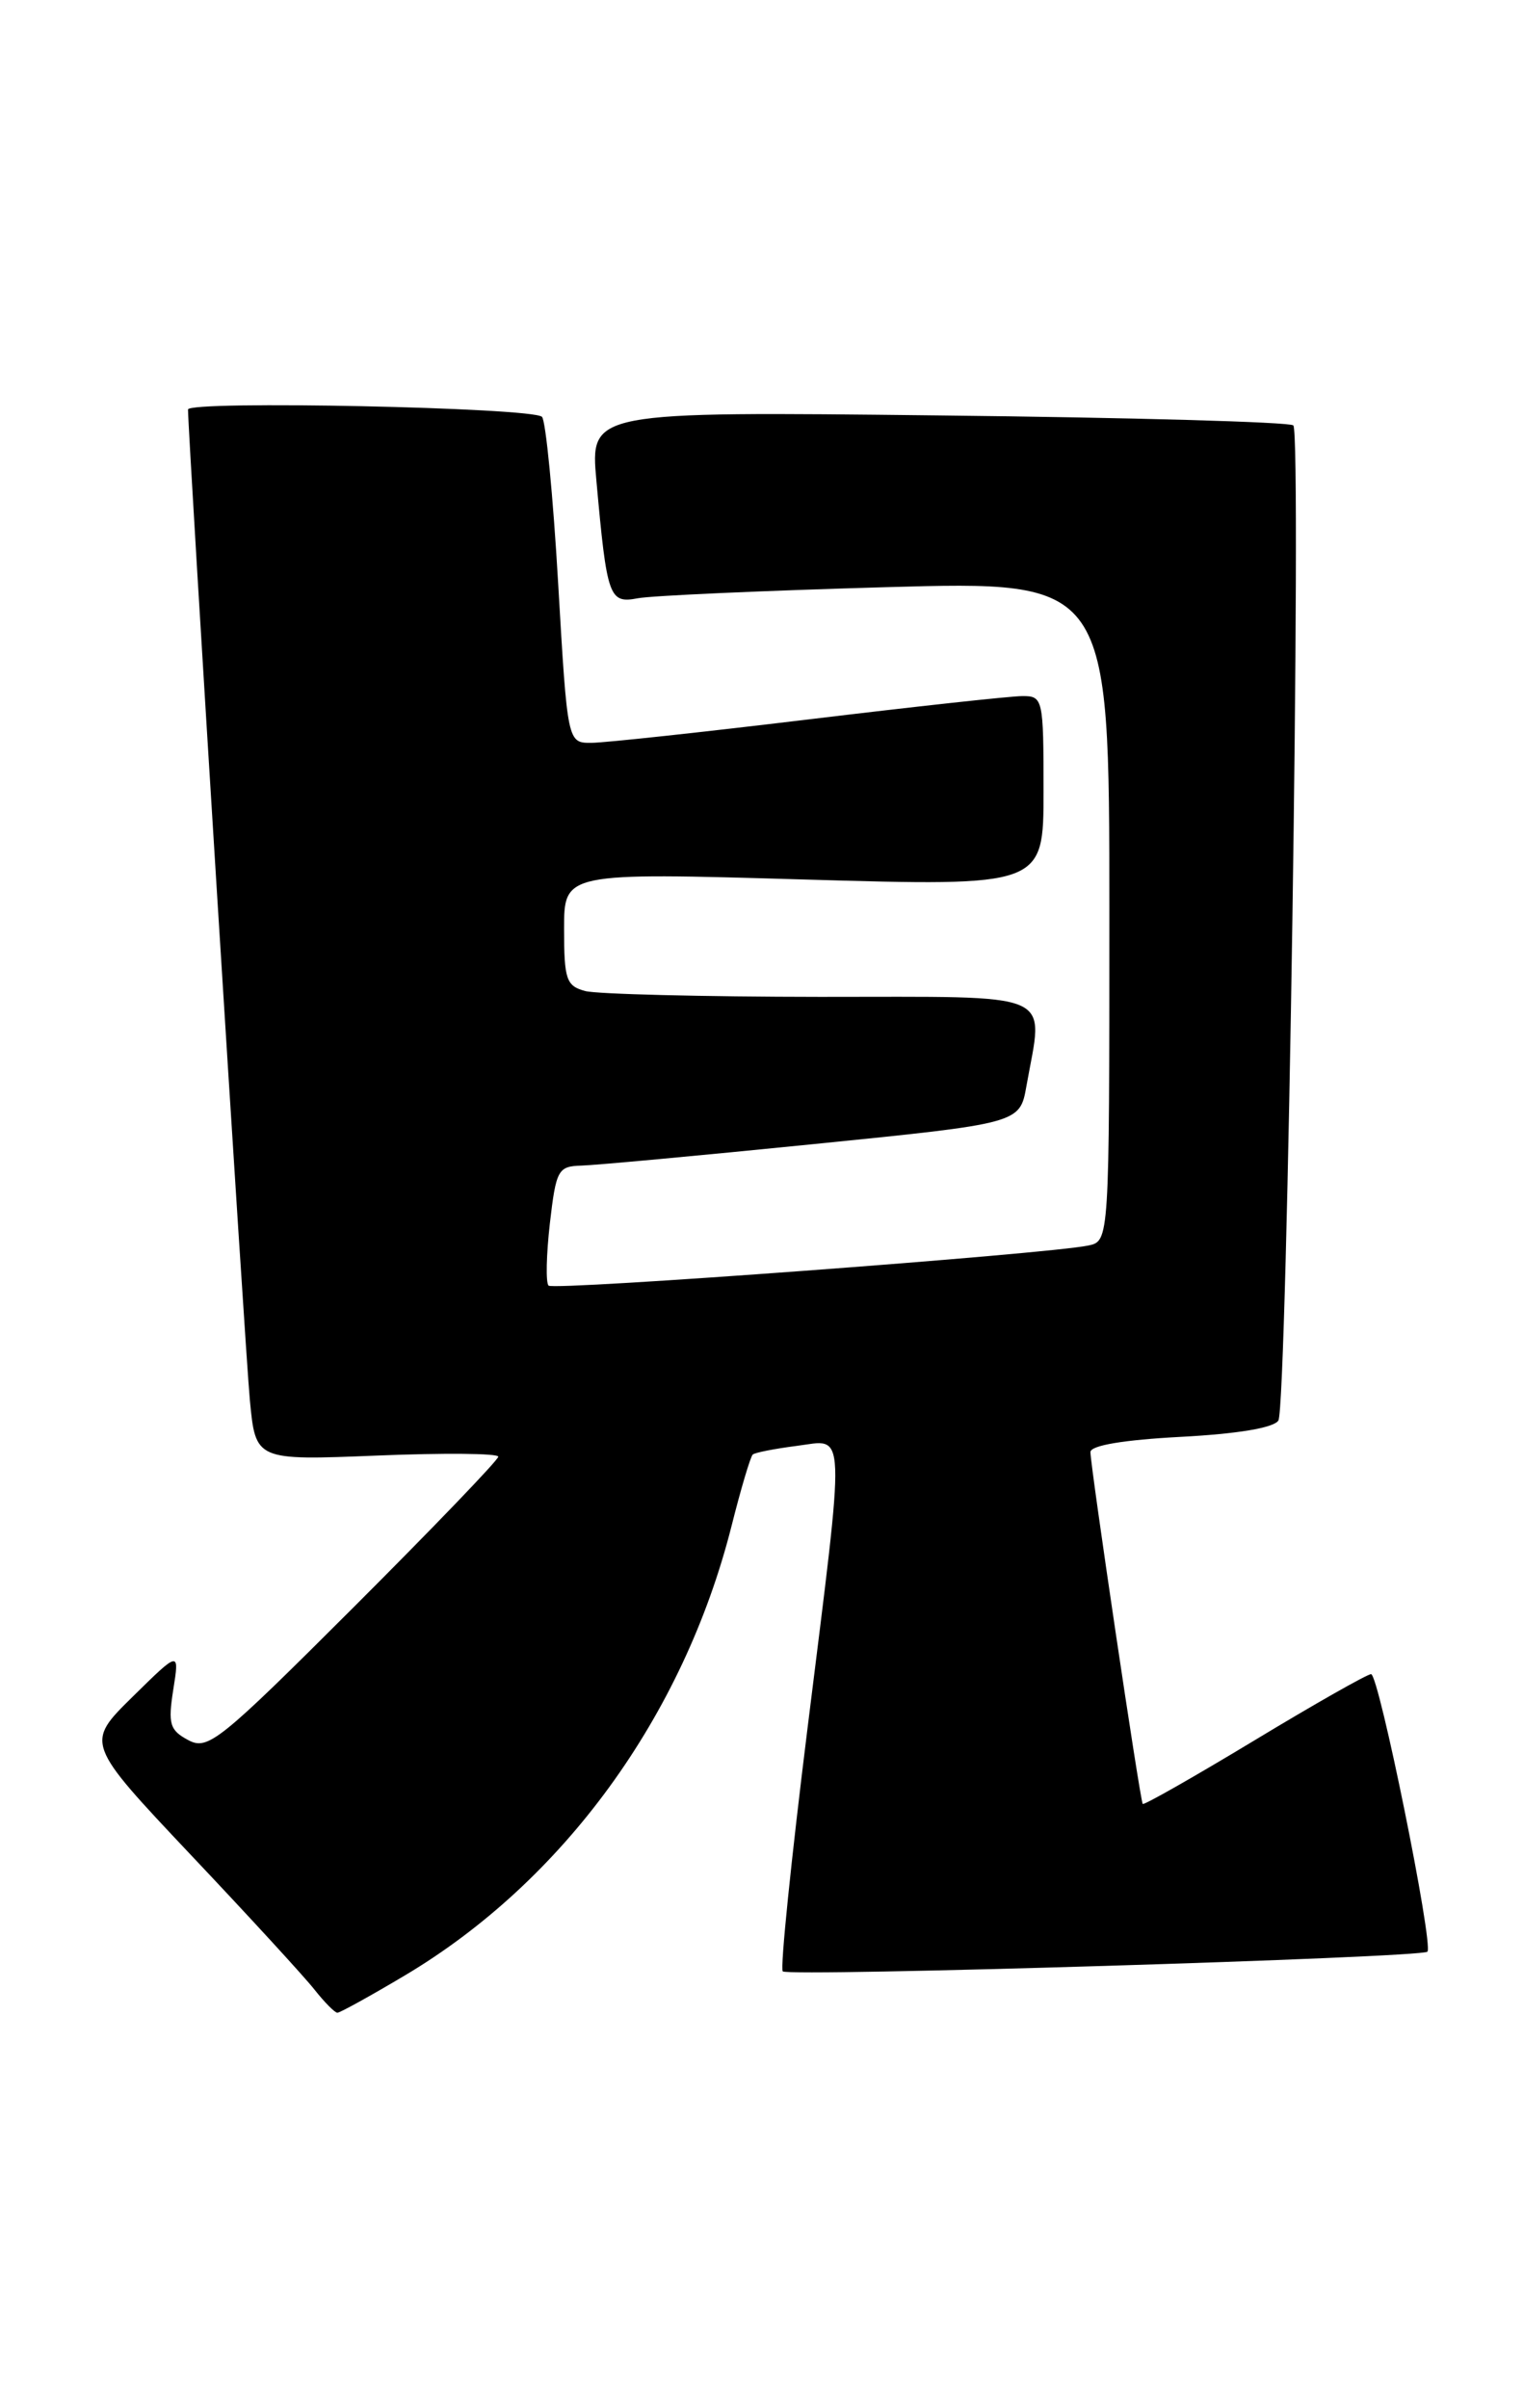 <?xml version="1.0" encoding="UTF-8" standalone="no"?>
<!DOCTYPE svg PUBLIC "-//W3C//DTD SVG 1.1//EN" "http://www.w3.org/Graphics/SVG/1.1/DTD/svg11.dtd" >
<svg xmlns="http://www.w3.org/2000/svg" xmlns:xlink="http://www.w3.org/1999/xlink" version="1.1" viewBox="0 0 162 256">
 <g >
 <path fill="currentColor"
d=" M 43.02 210.06 C 59.92 200.02 72.69 182.48 77.81 162.26 C 78.81 158.28 79.83 154.86 80.07 154.65 C 80.31 154.44 82.41 154.03 84.75 153.73 C 90.05 153.06 89.97 150.98 85.89 183.79 C 84.16 197.69 82.97 209.31 83.26 209.60 C 83.87 210.20 151.18 208.15 151.83 207.51 C 152.51 206.82 146.67 178.00 145.84 178.00 C 145.43 178.00 139.84 181.17 133.42 185.05 C 127.01 188.92 121.66 191.96 121.55 191.80 C 121.26 191.39 115.97 155.78 115.99 154.39 C 115.99 153.68 119.53 153.09 125.61 152.77 C 131.66 152.45 135.50 151.81 135.98 151.03 C 136.92 149.51 138.48 46.14 137.57 45.23 C 137.21 44.87 120.23 44.39 99.84 44.17 C 62.77 43.75 62.77 43.75 63.44 51.13 C 64.56 63.55 64.79 64.19 67.84 63.61 C 69.30 63.33 81.19 62.80 94.25 62.43 C 118.00 61.76 118.00 61.76 118.00 96.86 C 118.00 131.96 118.00 131.96 115.75 132.43 C 111.31 133.35 58.91 137.24 58.35 136.69 C 58.04 136.38 58.11 133.40 58.49 130.06 C 59.15 124.37 59.36 124.00 61.85 123.93 C 63.31 123.89 74.39 122.87 86.49 121.65 C 108.48 119.44 108.48 119.44 109.18 115.47 C 111.00 105.22 112.81 106.00 87.25 105.99 C 74.74 105.98 63.49 105.70 62.25 105.37 C 60.23 104.83 60.00 104.14 60.00 98.77 C 60.00 92.77 60.00 92.77 85.50 93.51 C 111.00 94.25 111.00 94.25 111.00 84.12 C 111.00 74.29 110.94 74.00 108.75 74.01 C 107.51 74.01 97.28 75.13 86.00 76.49 C 74.72 77.85 64.34 78.97 62.93 78.98 C 60.36 79.00 60.36 79.00 59.37 62.02 C 58.83 52.69 58.05 44.72 57.65 44.32 C 56.65 43.32 20.00 42.56 20.00 43.54 C 20.00 46.29 26.08 143.71 26.58 148.89 C 27.19 155.28 27.19 155.28 40.09 154.76 C 47.19 154.47 53.00 154.52 53.00 154.88 C 53.00 155.23 46.08 162.43 37.63 170.87 C 23.29 185.19 22.11 186.13 20.02 185.01 C 18.05 183.96 17.86 183.29 18.43 179.65 C 19.09 175.50 19.09 175.50 14.09 180.42 C 9.09 185.34 9.09 185.34 20.29 197.21 C 26.46 203.73 32.38 210.18 33.45 211.54 C 34.52 212.89 35.61 214.00 35.89 214.00 C 36.16 214.00 39.37 212.23 43.02 210.06 Z "/>
</g>
</svg>